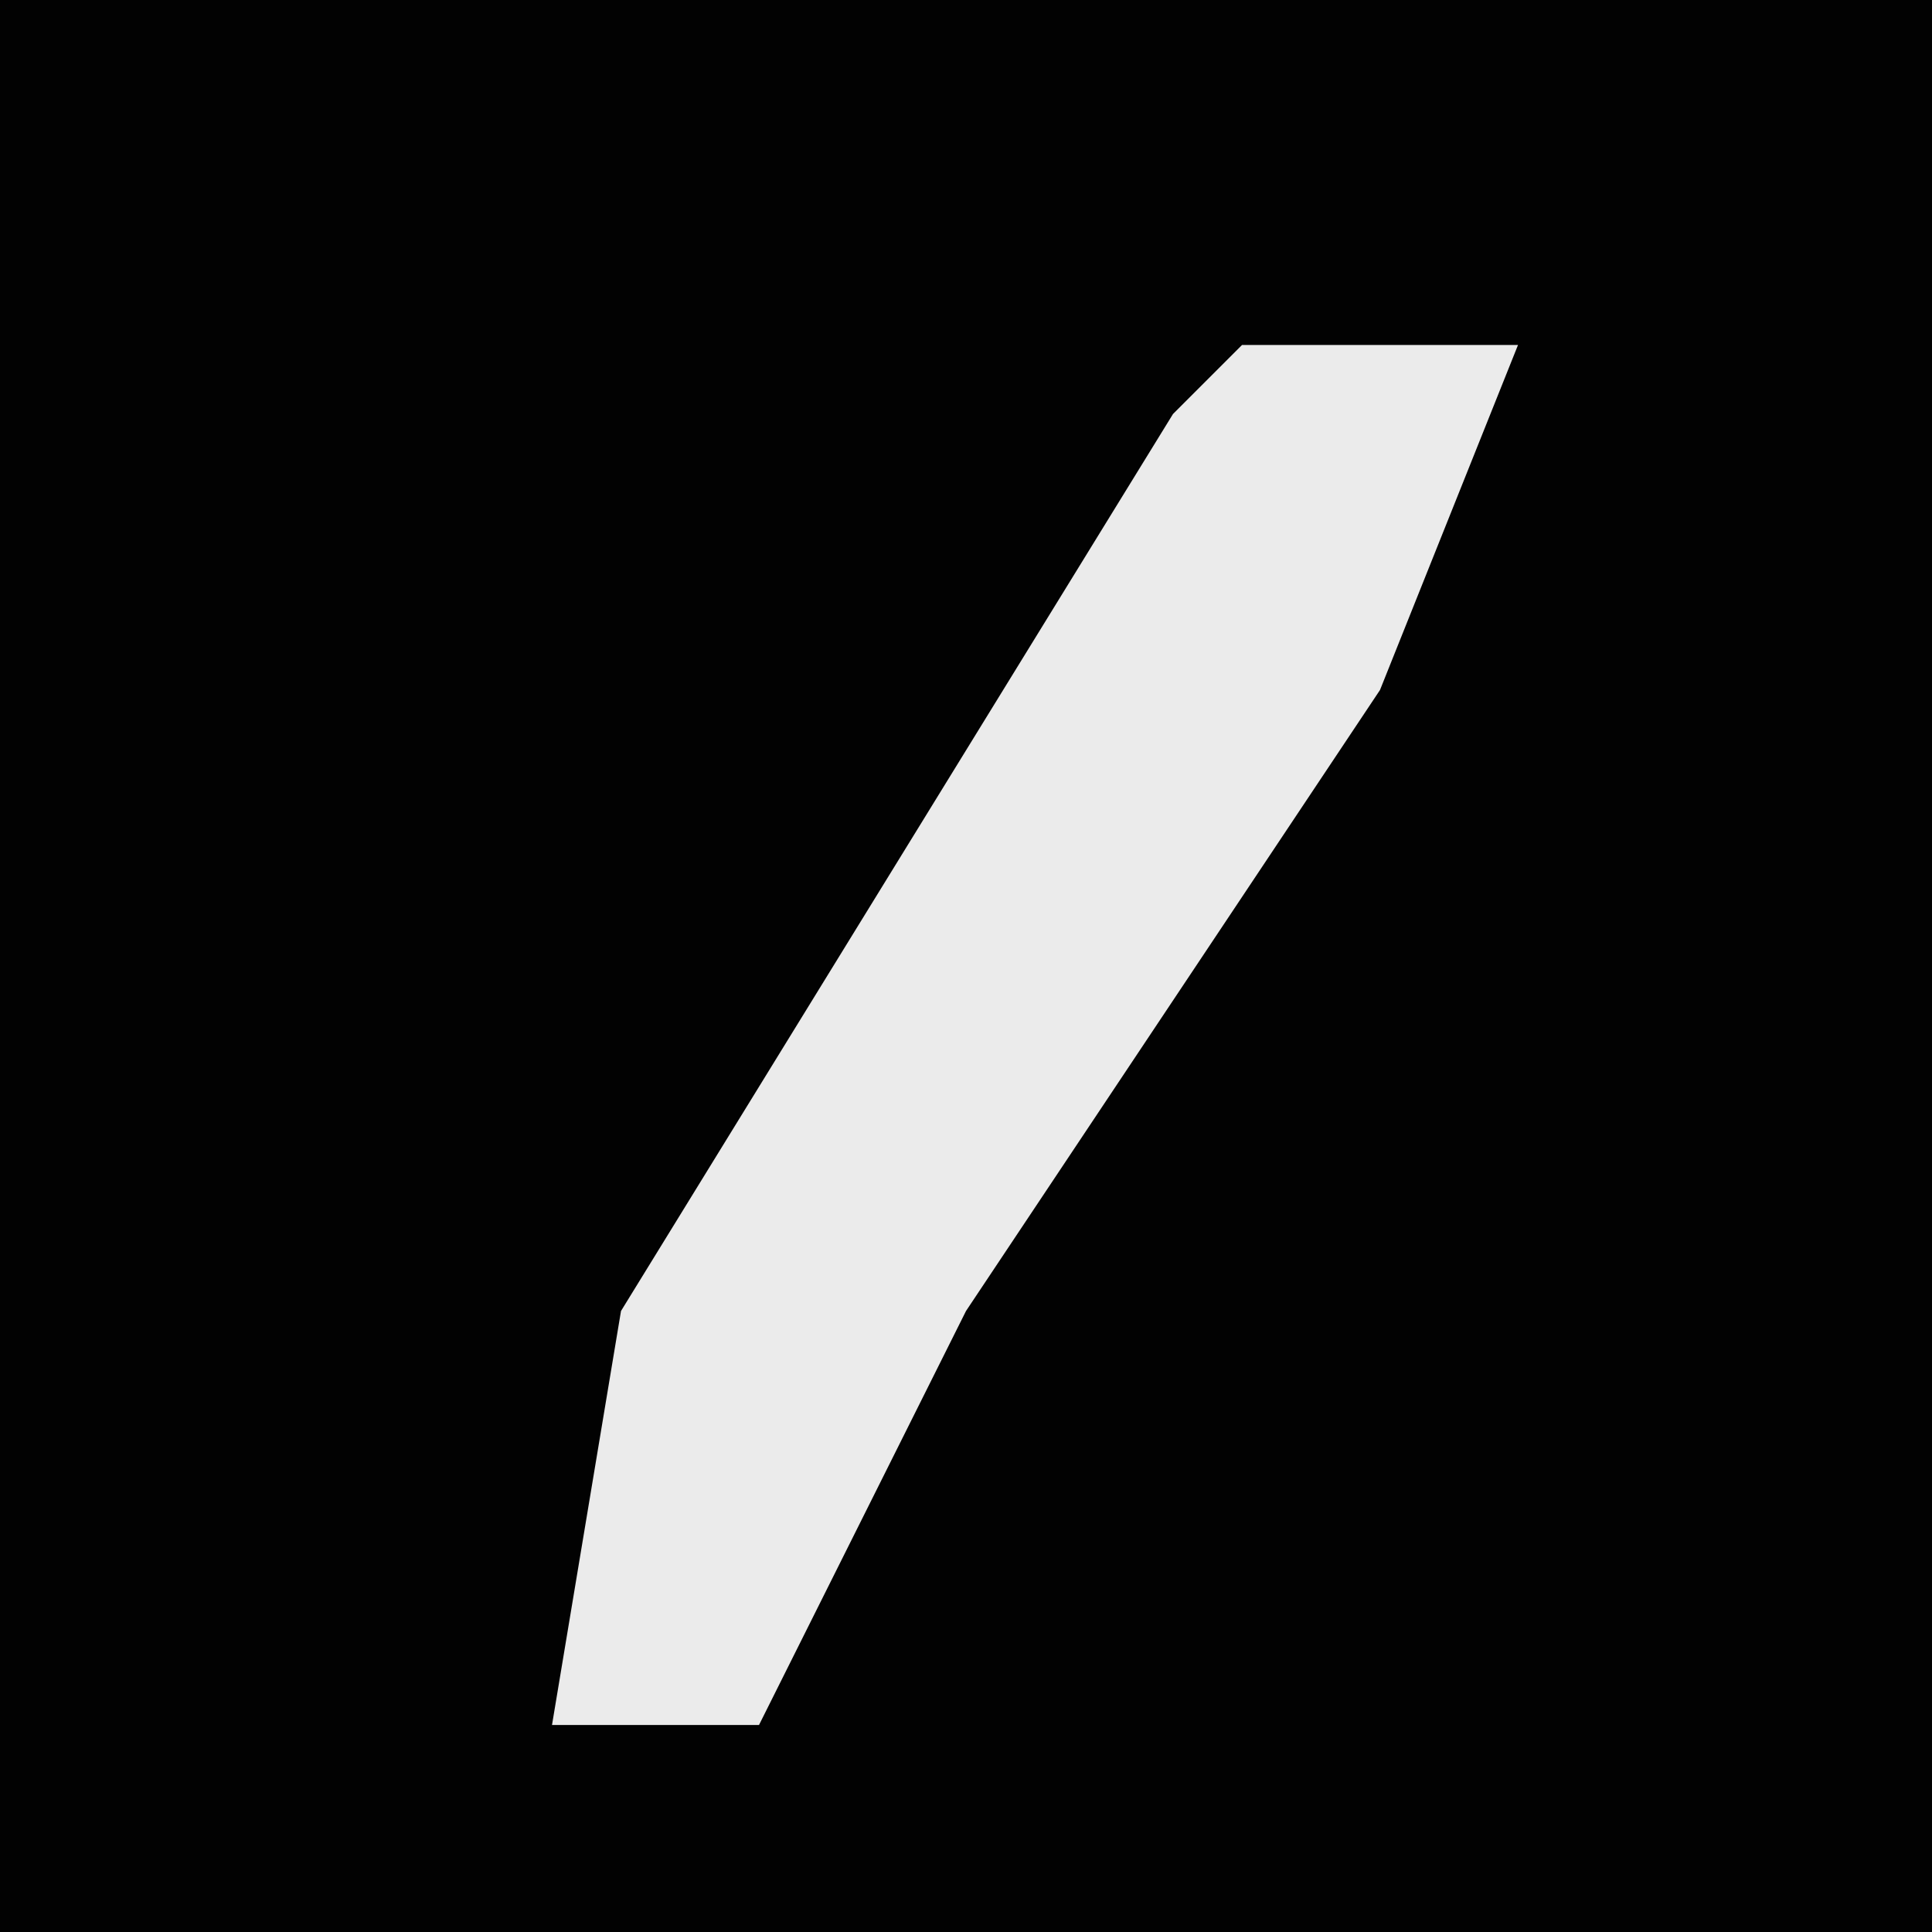 <?xml version="1.0" encoding="UTF-8"?>
<svg version="1.1" xmlns="http://www.w3.org/2000/svg" width="28" height="28">
<path d="M0,0 L28,0 L28,28 L0,28 Z " fill="#020202" transform="translate(0,0)"/>
<path d="M0,0 L4,0 L2,5 L-4,14 L-7,20 L-10,20 L-9,14 L-1,1 Z " fill="#EBEBEB" transform="translate(18,5)"/>
</svg>

